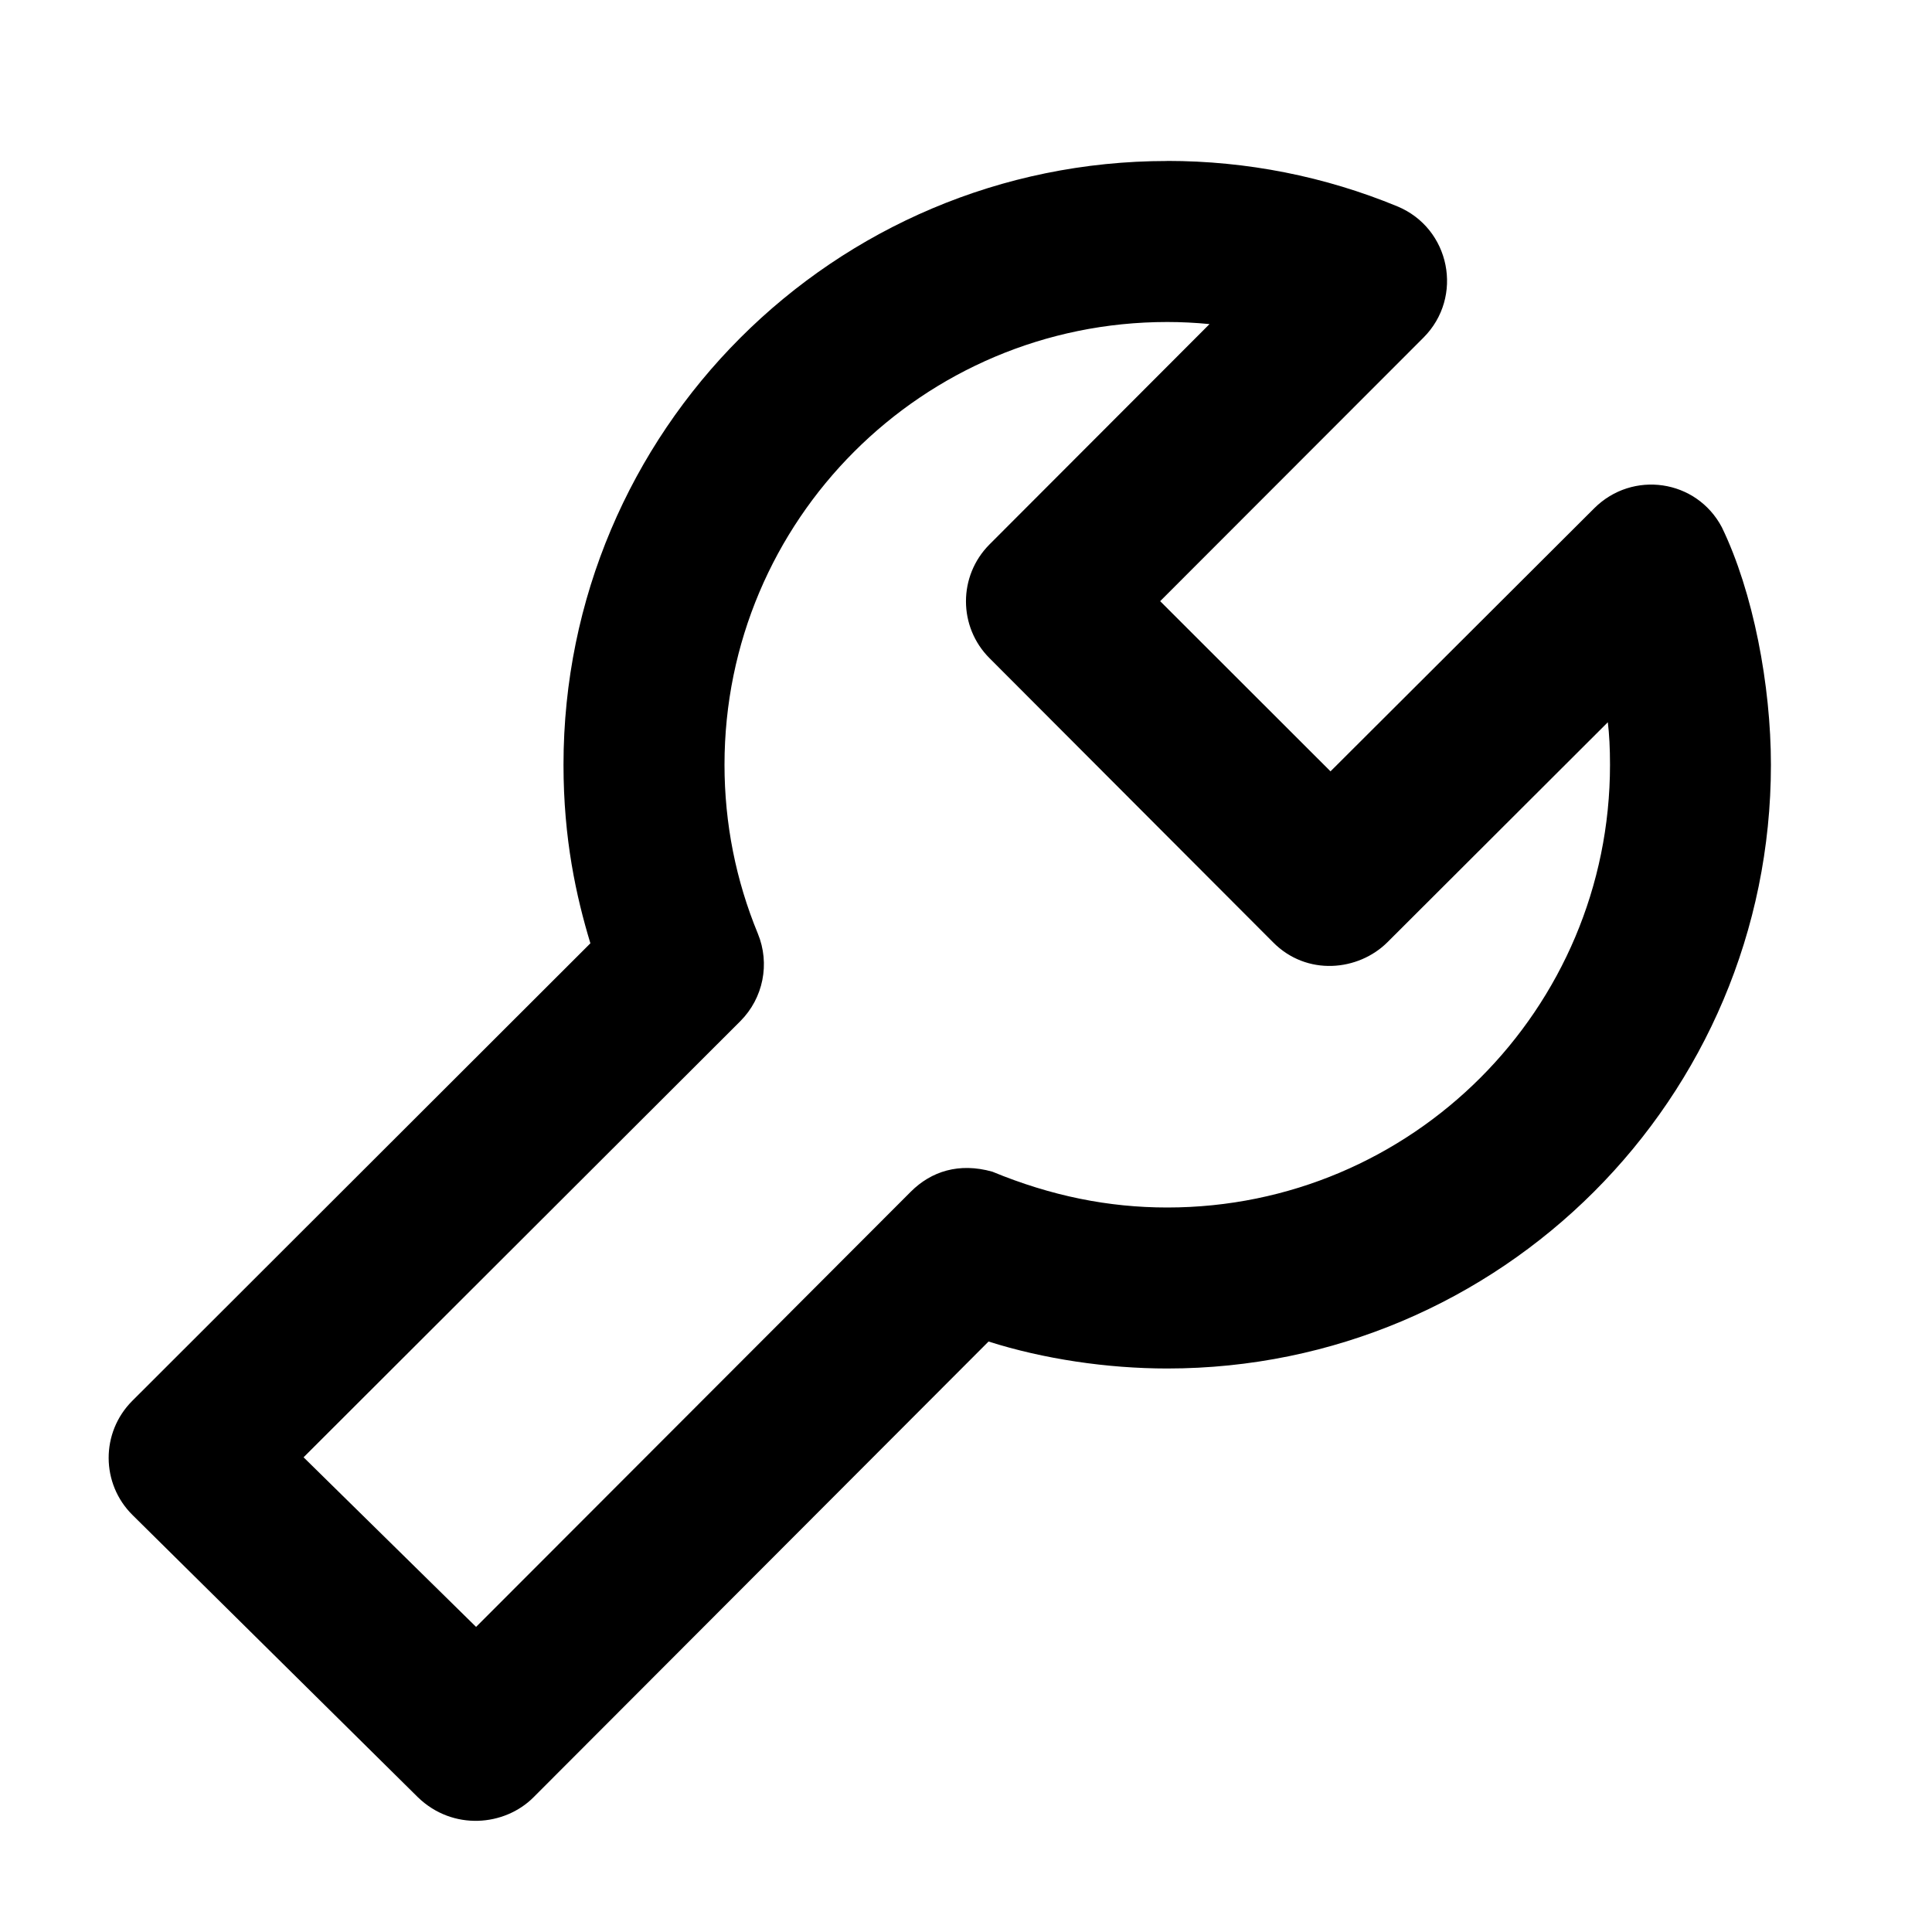 <svg id="icon" height="24" viewBox="0 0 24 24" width="24" xmlns="http://www.w3.org/2000/svg"><path d="m14.5 2c-4.142 0-7.5 3.358-7.5 7.5 0 .923.158 1.636.334 2.218l-5.691 5.684c-.393.393-.391 1.031.006 1.421l3.543 3.504c.434.419 1.077.359 1.435 0l5.653-5.662c.682.217 1.474.335 2.219.335 4.142 0 7.5-3.358 7.5-7.5 0-.985-.219-2.144-.61-2.951-.316-.596-1.11-.709-1.585-.235l-3.276 3.268-2.116-2.114 3.271-3.274c.504-.505.333-1.359-.326-1.631-.899-.371-1.866-.564-2.858-.564zm0 2c.176 0 .351.009.525.026l-2.733 2.737c-.39.391-.39 1.024.001 1.414l3.52 3.527c.42.426 1.062.36 1.423 0l2.737-2.732c.018.15.027.326.027.528 0 3.038-2.462 5.5-5.5 5.5-.73 0-1.442-.143-2.173-.445-.413-.116-.759-.005-1.013.249l-5.4 5.406-2.143-2.107 5.425-5.417c.286-.286.372-.715.218-1.089-.272-.659-.414-1.367-.414-2.097 0-3.038 2.462-5.5 5.5-5.5z" fill="currentColor" fill-rule="evenodd"/></svg>
